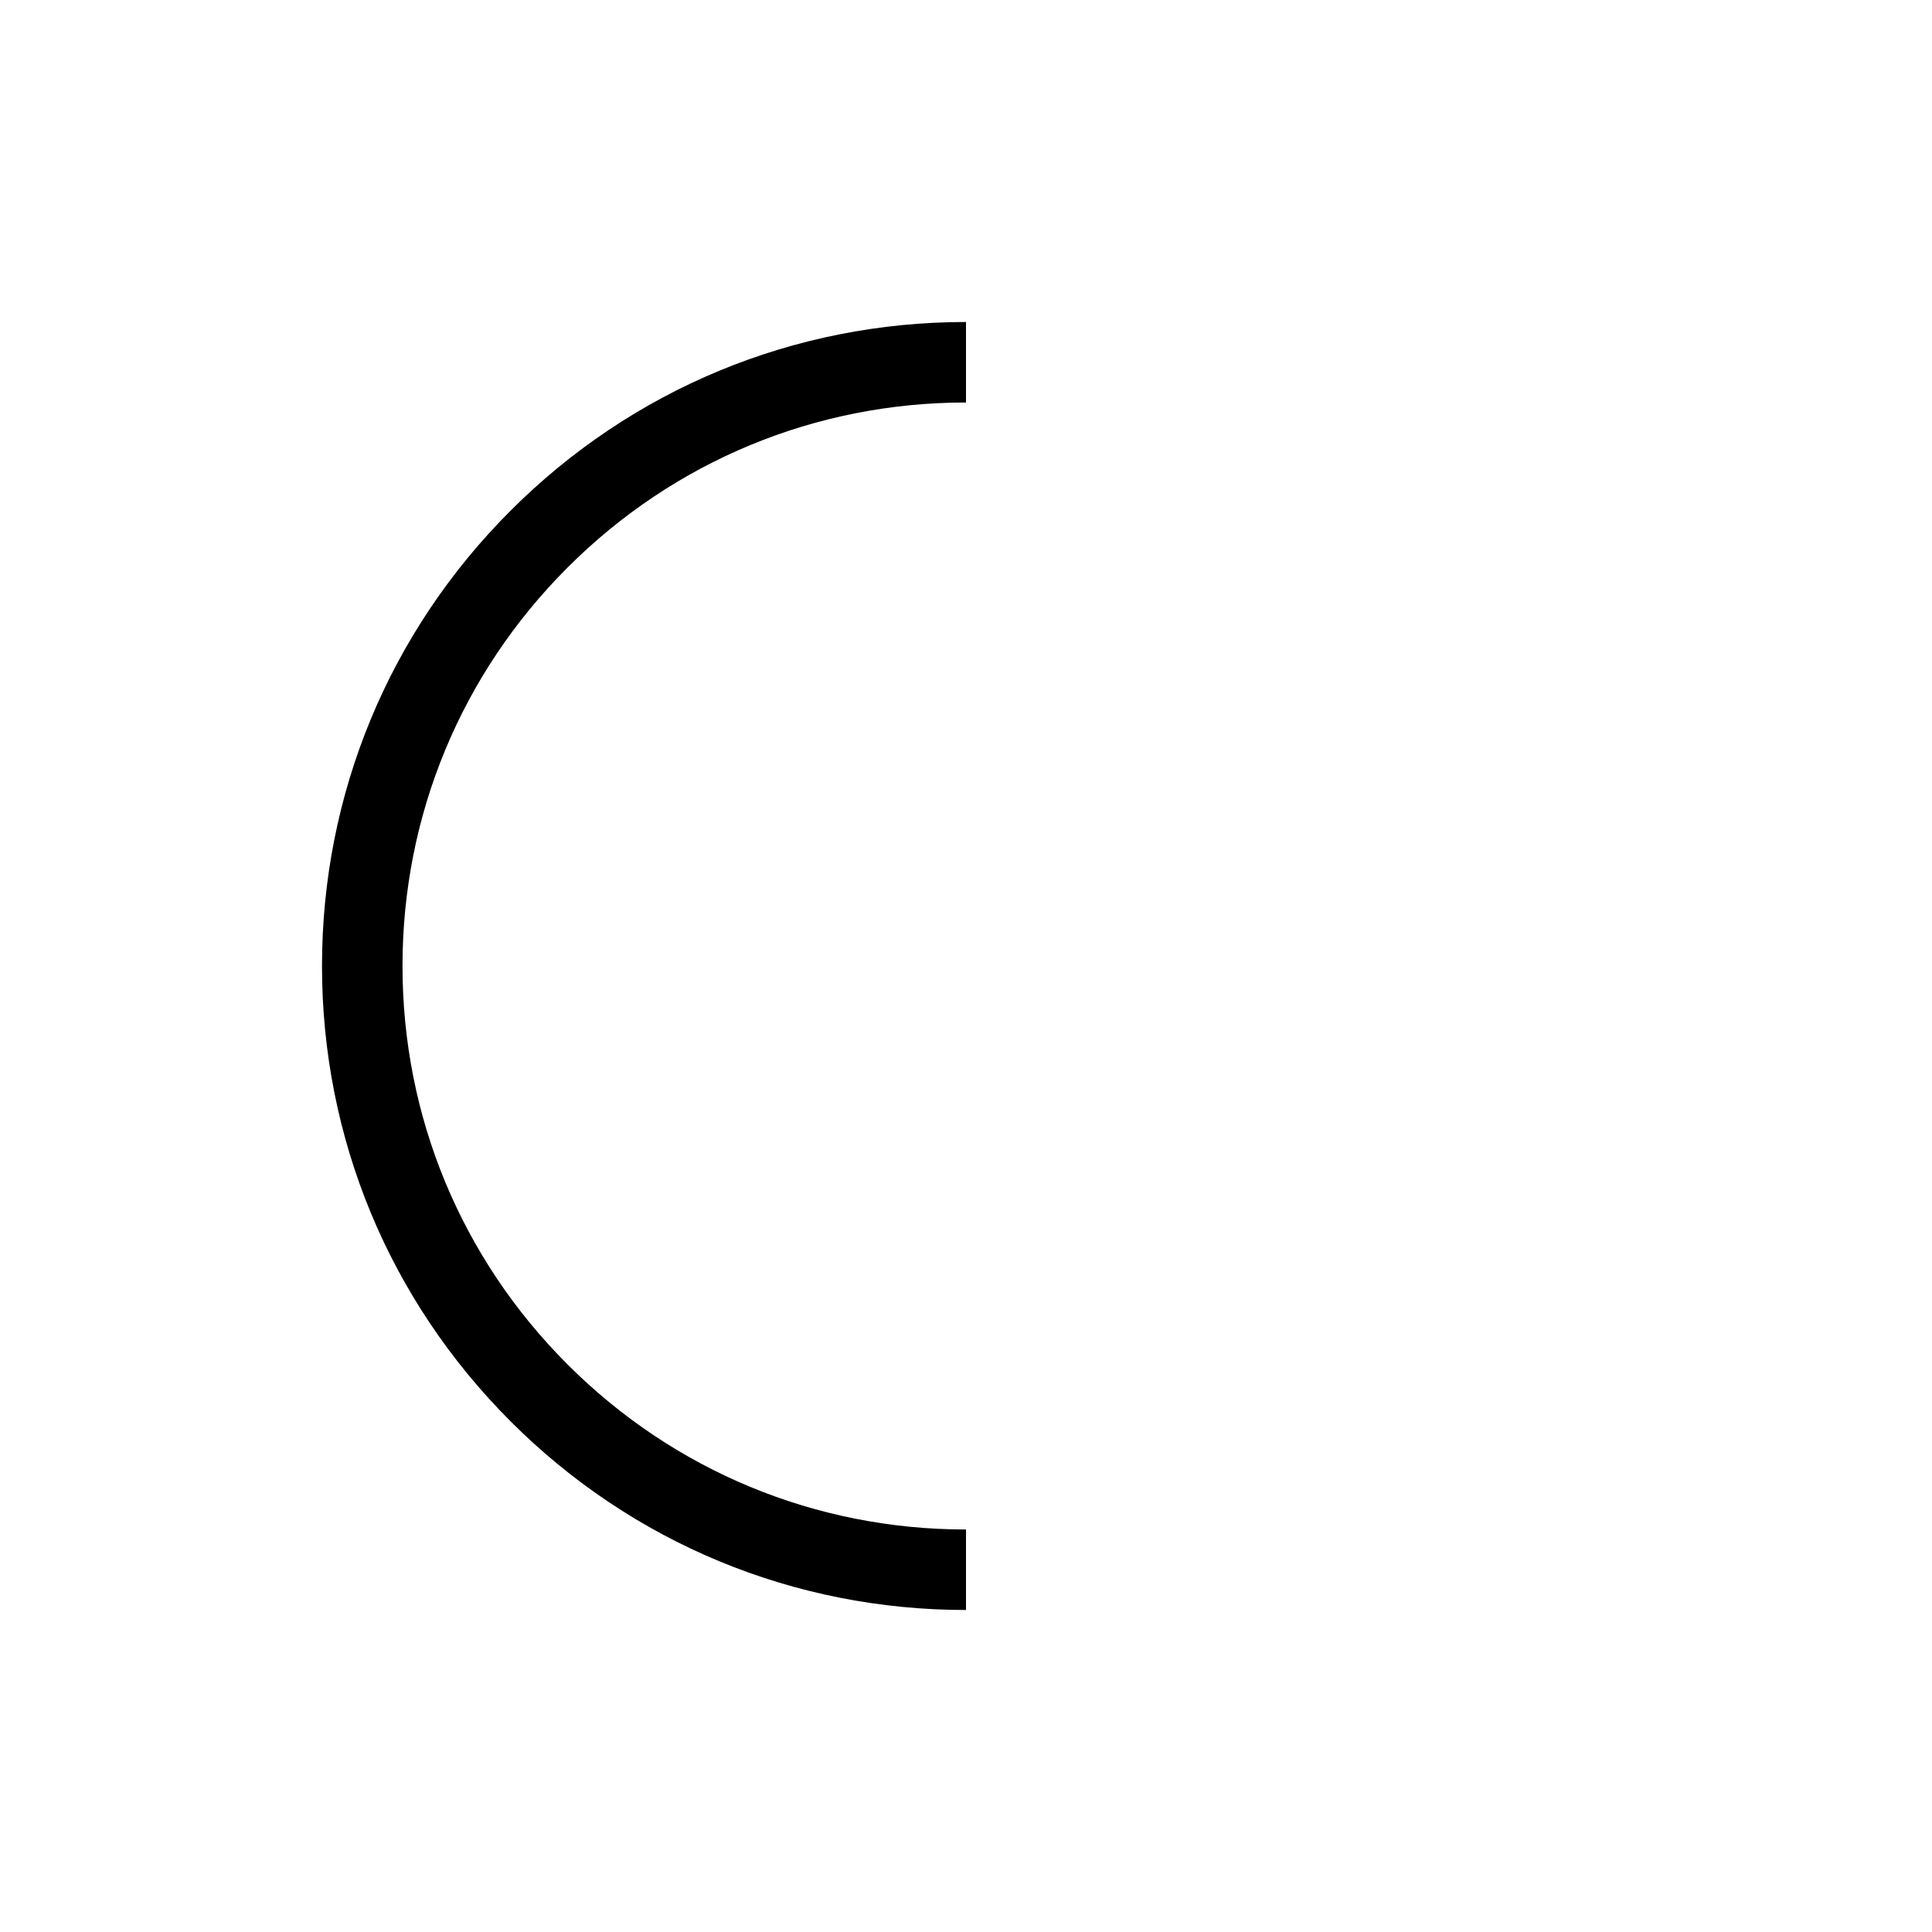 <svg xmlns="http://www.w3.org/2000/svg" viewBox="0 0 864 864"><path d="M432 720v-36c-67.31 0-130.59-26.21-178.19-73.81S180 499.31 180 432s26.21-130.59 73.81-178.19S364.69 180 432 180v-36c-76.93 0-149.25 29.96-203.65 84.35C173.95 282.75 144 355.07 144 432s29.96 149.25 84.35 203.65C282.75 690.05 355.07 720 432 720"/></svg>